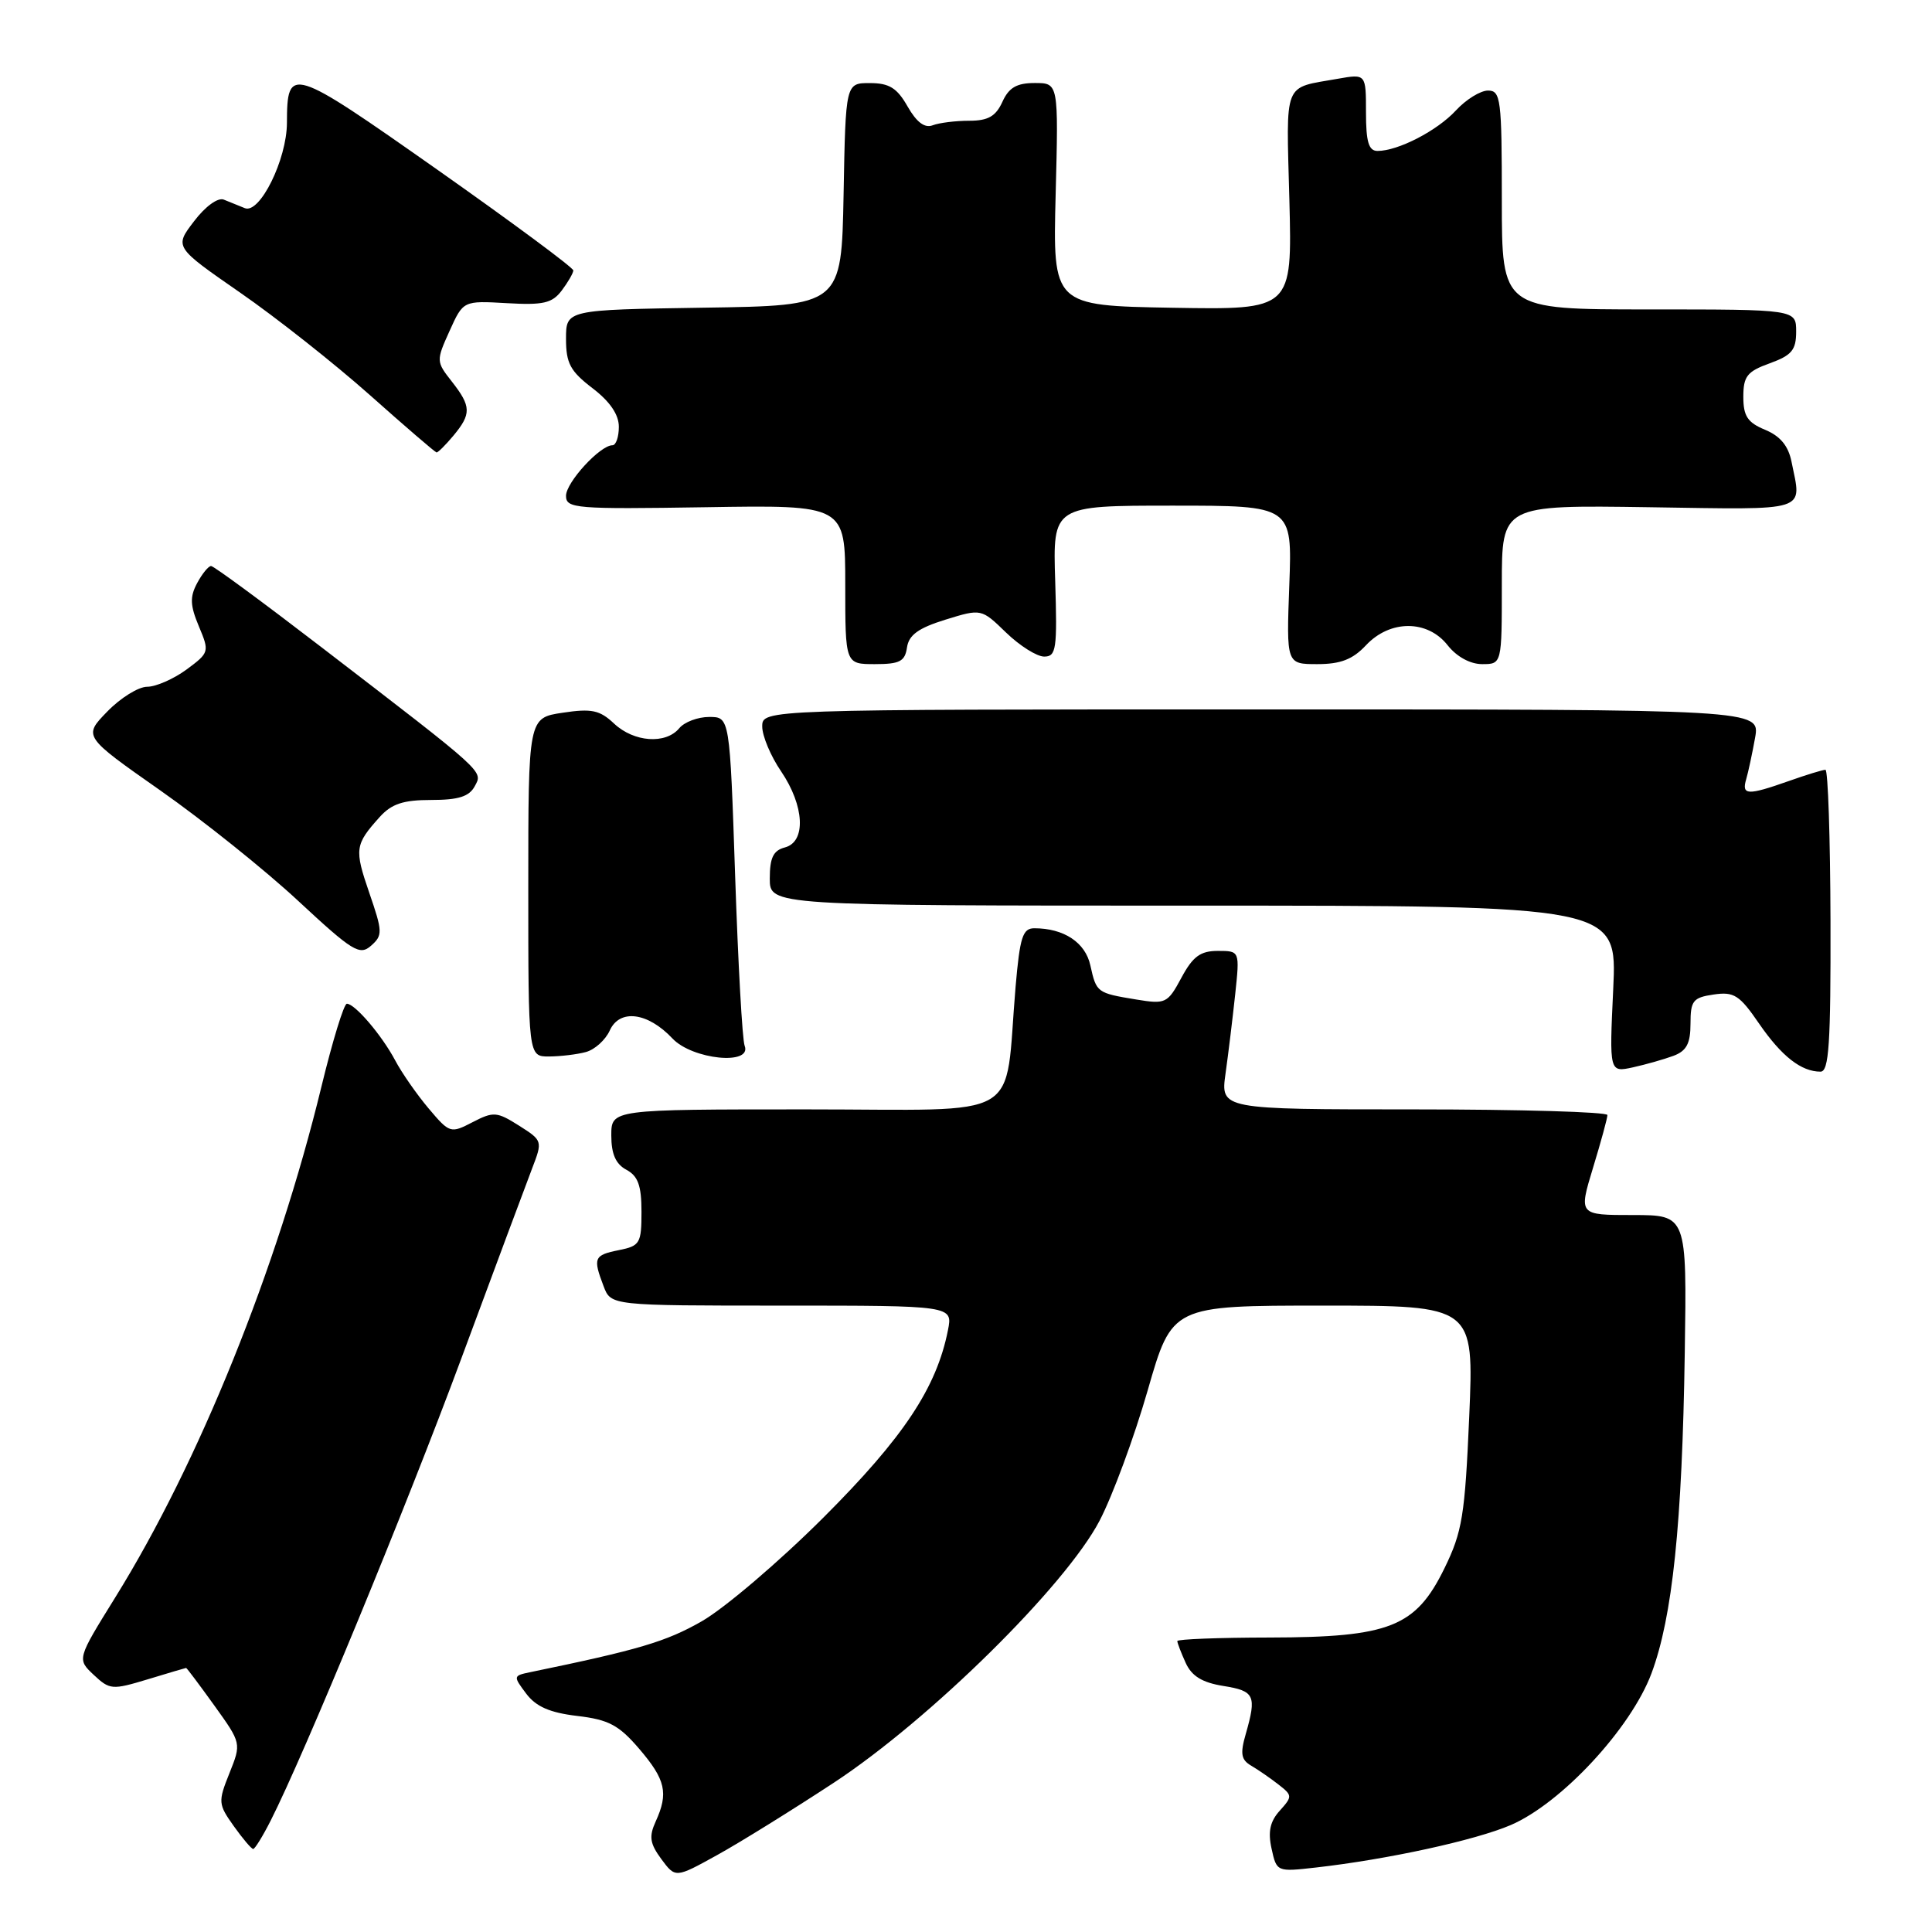 <?xml version="1.0" encoding="UTF-8" standalone="no"?>
<!DOCTYPE svg PUBLIC "-//W3C//DTD SVG 1.1//EN" "http://www.w3.org/Graphics/SVG/1.1/DTD/svg11.dtd" >
<svg xmlns="http://www.w3.org/2000/svg" xmlns:xlink="http://www.w3.org/1999/xlink" version="1.1" viewBox="0 0 256 256">
 <g >
 <path fill="currentColor"
d=" M 110.50 236.21 C 123.25 227.82 141.18 210.14 145.70 201.50 C 147.42 198.20 150.29 190.44 152.07 184.25 C 155.30 173.00 155.30 173.00 175.31 173.00 C 195.31 173.00 195.31 173.00 194.68 187.70 C 194.11 200.83 193.76 202.97 191.40 207.80 C 187.59 215.59 184.15 216.95 168.25 216.98 C 161.51 216.99 156.00 217.20 156.00 217.45 C 156.00 217.70 156.50 219.00 157.11 220.34 C 157.91 222.10 159.30 222.95 162.11 223.40 C 166.25 224.06 166.53 224.66 165.07 229.76 C 164.31 232.39 164.45 233.19 165.82 233.98 C 166.74 234.52 168.36 235.64 169.42 236.47 C 171.26 237.90 171.26 238.05 169.58 239.92 C 168.29 241.34 167.99 242.70 168.49 244.96 C 169.16 248.03 169.20 248.04 174.33 247.46 C 183.89 246.38 195.46 243.85 200.18 241.83 C 206.90 238.94 216.11 229.01 218.83 221.73 C 221.61 214.28 222.90 201.94 223.24 179.25 C 223.52 161.00 223.52 161.00 216.35 161.00 C 209.18 161.00 209.18 161.00 211.08 154.75 C 212.13 151.31 212.99 148.16 212.99 147.75 C 213.00 147.34 201.46 147.00 187.36 147.00 C 161.73 147.00 161.73 147.00 162.39 142.25 C 162.76 139.64 163.33 134.91 163.67 131.75 C 164.28 126.00 164.28 126.00 161.37 126.00 C 159.06 126.00 158.06 126.73 156.54 129.56 C 154.71 132.96 154.45 133.08 150.56 132.44 C 145.34 131.58 145.28 131.53 144.48 127.93 C 143.82 124.88 140.97 123.00 137.05 123.00 C 135.51 123.00 135.14 124.17 134.57 130.75 C 133.03 148.85 136.18 147.00 106.89 147.00 C 81.00 147.00 81.00 147.00 81.00 150.46 C 81.00 152.91 81.59 154.25 83.00 155.00 C 84.54 155.83 85.00 157.09 85.00 160.56 C 85.00 164.75 84.80 165.09 82.00 165.65 C 78.70 166.31 78.55 166.68 79.98 170.43 C 80.95 173.00 80.95 173.00 103.60 173.00 C 126.25 173.00 126.25 173.00 125.61 176.25 C 124.10 183.89 119.72 190.48 109.10 201.09 C 103.27 206.91 96.02 213.09 93.00 214.82 C 88.27 217.53 84.63 218.61 70.22 221.58 C 68.00 222.04 67.99 222.11 69.72 224.41 C 71.02 226.14 72.85 226.94 76.48 227.37 C 80.65 227.86 82.00 228.58 84.70 231.73 C 88.20 235.82 88.60 237.59 86.88 241.36 C 85.97 243.36 86.11 244.27 87.63 246.34 C 89.50 248.86 89.50 248.86 95.00 245.82 C 98.03 244.15 105.00 239.82 110.50 236.21 Z  M 35.86 241.25 C 40.31 232.49 53.75 199.92 61.13 180.00 C 65.51 168.18 69.73 156.85 70.51 154.82 C 71.91 151.18 71.89 151.13 68.77 149.15 C 65.84 147.30 65.39 147.26 62.63 148.69 C 59.70 150.21 59.58 150.17 56.79 146.87 C 55.23 145.02 53.23 142.15 52.36 140.50 C 50.59 137.17 47.03 133.00 45.96 133.00 C 45.57 133.00 44.06 137.94 42.59 143.99 C 36.73 168.11 26.35 193.83 15.27 211.67 C 10.20 219.84 10.20 219.84 12.42 221.93 C 14.54 223.92 14.87 223.94 19.57 222.52 C 22.28 221.69 24.57 221.02 24.66 221.01 C 24.74 221.00 26.43 223.25 28.40 225.99 C 31.99 230.99 31.99 230.99 30.40 234.96 C 28.88 238.75 28.91 239.06 30.97 241.96 C 32.16 243.63 33.32 245.00 33.55 245.00 C 33.77 245.00 34.82 243.31 35.86 241.25 Z  M 221.75 139.90 C 223.48 139.25 224.00 138.26 224.00 135.64 C 224.00 132.60 224.33 132.18 227.06 131.78 C 229.76 131.38 230.49 131.84 233.10 135.65 C 236.08 139.97 238.67 142.00 241.23 142.00 C 242.35 142.00 242.59 138.27 242.55 122.00 C 242.52 111.00 242.22 102.00 241.88 102.00 C 241.53 102.00 239.34 102.67 237.00 103.50 C 231.55 105.42 230.75 105.39 231.38 103.25 C 231.66 102.29 232.19 99.81 232.56 97.75 C 233.22 94.00 233.22 94.00 167.11 94.00 C 101.00 94.00 101.00 94.00 101.00 96.27 C 101.00 97.52 102.12 100.19 103.50 102.21 C 106.60 106.78 106.84 111.55 104.00 112.29 C 102.47 112.69 102.00 113.65 102.00 116.41 C 102.00 120.00 102.00 120.00 158.14 120.00 C 214.28 120.00 214.28 120.00 213.76 131.05 C 213.24 142.11 213.24 142.11 216.37 141.43 C 218.09 141.05 220.51 140.36 221.75 139.90 Z  M 77.63 139.40 C 78.80 139.09 80.23 137.80 80.80 136.54 C 82.11 133.65 85.83 134.13 89.10 137.60 C 91.72 140.40 99.68 141.21 98.67 138.57 C 98.36 137.79 97.80 127.66 97.41 116.07 C 96.70 95.00 96.70 95.00 93.97 95.00 C 92.47 95.00 90.68 95.67 90.00 96.50 C 88.21 98.65 84.00 98.35 81.37 95.88 C 79.47 94.09 78.39 93.86 74.56 94.44 C 70.00 95.12 70.00 95.12 70.00 117.56 C 70.00 140.00 70.00 140.00 72.75 139.99 C 74.26 139.98 76.46 139.72 77.63 139.40 Z  M 48.93 118.30 C 46.94 112.51 47.02 111.92 50.32 108.25 C 51.89 106.51 53.44 106.00 57.14 106.00 C 60.73 106.00 62.17 105.55 62.90 104.19 C 64.00 102.14 64.56 102.64 42.58 85.75 C 34.89 79.84 28.32 75.00 27.97 75.00 C 27.62 75.00 26.79 76.02 26.12 77.27 C 25.14 79.10 25.19 80.22 26.35 82.99 C 27.77 86.37 27.74 86.48 24.71 88.72 C 23.00 89.97 20.66 91.00 19.50 91.00 C 18.34 91.00 15.96 92.48 14.21 94.29 C 11.02 97.57 11.02 97.57 21.26 104.75 C 26.89 108.70 35.10 115.27 39.50 119.36 C 46.72 126.07 47.66 126.65 49.17 125.31 C 50.72 123.94 50.71 123.46 48.93 118.30 Z  M 120.18 85.80 C 120.42 84.14 121.69 83.22 125.27 82.11 C 130.03 80.64 130.03 80.64 133.31 83.82 C 135.12 85.57 137.39 87.00 138.36 87.00 C 139.96 87.00 140.10 86.02 139.82 77.00 C 139.50 67.00 139.50 67.00 155.36 67.00 C 171.23 67.00 171.23 67.00 170.84 77.50 C 170.45 88.00 170.45 88.00 174.55 88.00 C 177.63 88.00 179.24 87.38 181.00 85.50 C 184.19 82.10 189.15 82.10 191.82 85.50 C 193.02 87.02 194.81 88.00 196.39 88.00 C 199.00 88.00 199.00 88.00 199.00 77.46 C 199.00 66.92 199.00 66.92 218.50 67.21 C 239.99 67.53 238.74 67.93 237.39 61.20 C 236.97 59.08 235.90 57.79 233.89 56.95 C 231.56 55.99 231.00 55.14 231.00 52.58 C 231.00 49.86 231.50 49.22 234.50 48.14 C 237.42 47.08 238.00 46.38 238.00 43.94 C 238.00 41.00 238.00 41.00 218.50 41.00 C 199.00 41.00 199.00 41.00 199.00 26.50 C 199.00 13.13 198.86 12.00 197.17 12.00 C 196.17 12.00 194.26 13.18 192.92 14.63 C 190.44 17.32 185.26 20.00 182.53 20.00 C 181.36 20.00 181.00 18.81 181.00 14.89 C 181.00 9.78 181.00 9.78 177.25 10.44 C 169.95 11.74 170.43 10.51 170.85 26.52 C 171.22 41.05 171.22 41.05 155.36 40.78 C 139.50 40.50 139.50 40.50 139.88 25.75 C 140.26 11.00 140.26 11.00 137.11 11.00 C 134.72 11.00 133.68 11.60 132.82 13.50 C 131.94 15.42 130.93 16.00 128.42 16.00 C 126.63 16.00 124.46 16.27 123.59 16.60 C 122.53 17.01 121.46 16.21 120.26 14.11 C 118.87 11.66 117.83 11.01 115.28 11.01 C 112.05 11.00 112.05 11.00 111.78 25.75 C 111.50 40.50 111.50 40.50 93.25 40.77 C 75.00 41.05 75.00 41.05 75.00 44.90 C 75.00 48.14 75.57 49.19 78.50 51.43 C 80.82 53.20 82.00 54.93 82.00 56.55 C 82.00 57.90 81.62 59.00 81.15 59.00 C 79.51 59.00 75.00 63.92 75.00 65.70 C 75.00 67.38 76.25 67.48 93.50 67.21 C 112.00 66.91 112.00 66.91 112.00 77.46 C 112.00 88.00 112.00 88.00 115.93 88.00 C 119.22 88.00 119.91 87.64 120.18 85.80 Z  M 60.06 57.75 C 62.48 54.85 62.45 53.85 59.88 50.57 C 57.79 47.91 57.78 47.81 59.57 43.85 C 61.38 39.84 61.38 39.84 67.15 40.17 C 71.98 40.45 73.16 40.18 74.43 38.50 C 75.26 37.40 75.95 36.20 75.97 35.84 C 75.99 35.48 67.85 29.46 57.90 22.45 C 38.46 8.78 38.05 8.66 38.02 16.29 C 38.00 21.15 34.42 28.39 32.44 27.58 C 31.65 27.26 30.39 26.75 29.65 26.45 C 28.88 26.14 27.21 27.34 25.71 29.32 C 23.10 32.73 23.10 32.73 31.80 38.76 C 36.59 42.07 44.33 48.19 49.00 52.34 C 53.67 56.50 57.65 59.92 57.84 59.95 C 58.03 59.98 59.02 58.99 60.06 57.75 Z "/>
</g>
</svg>